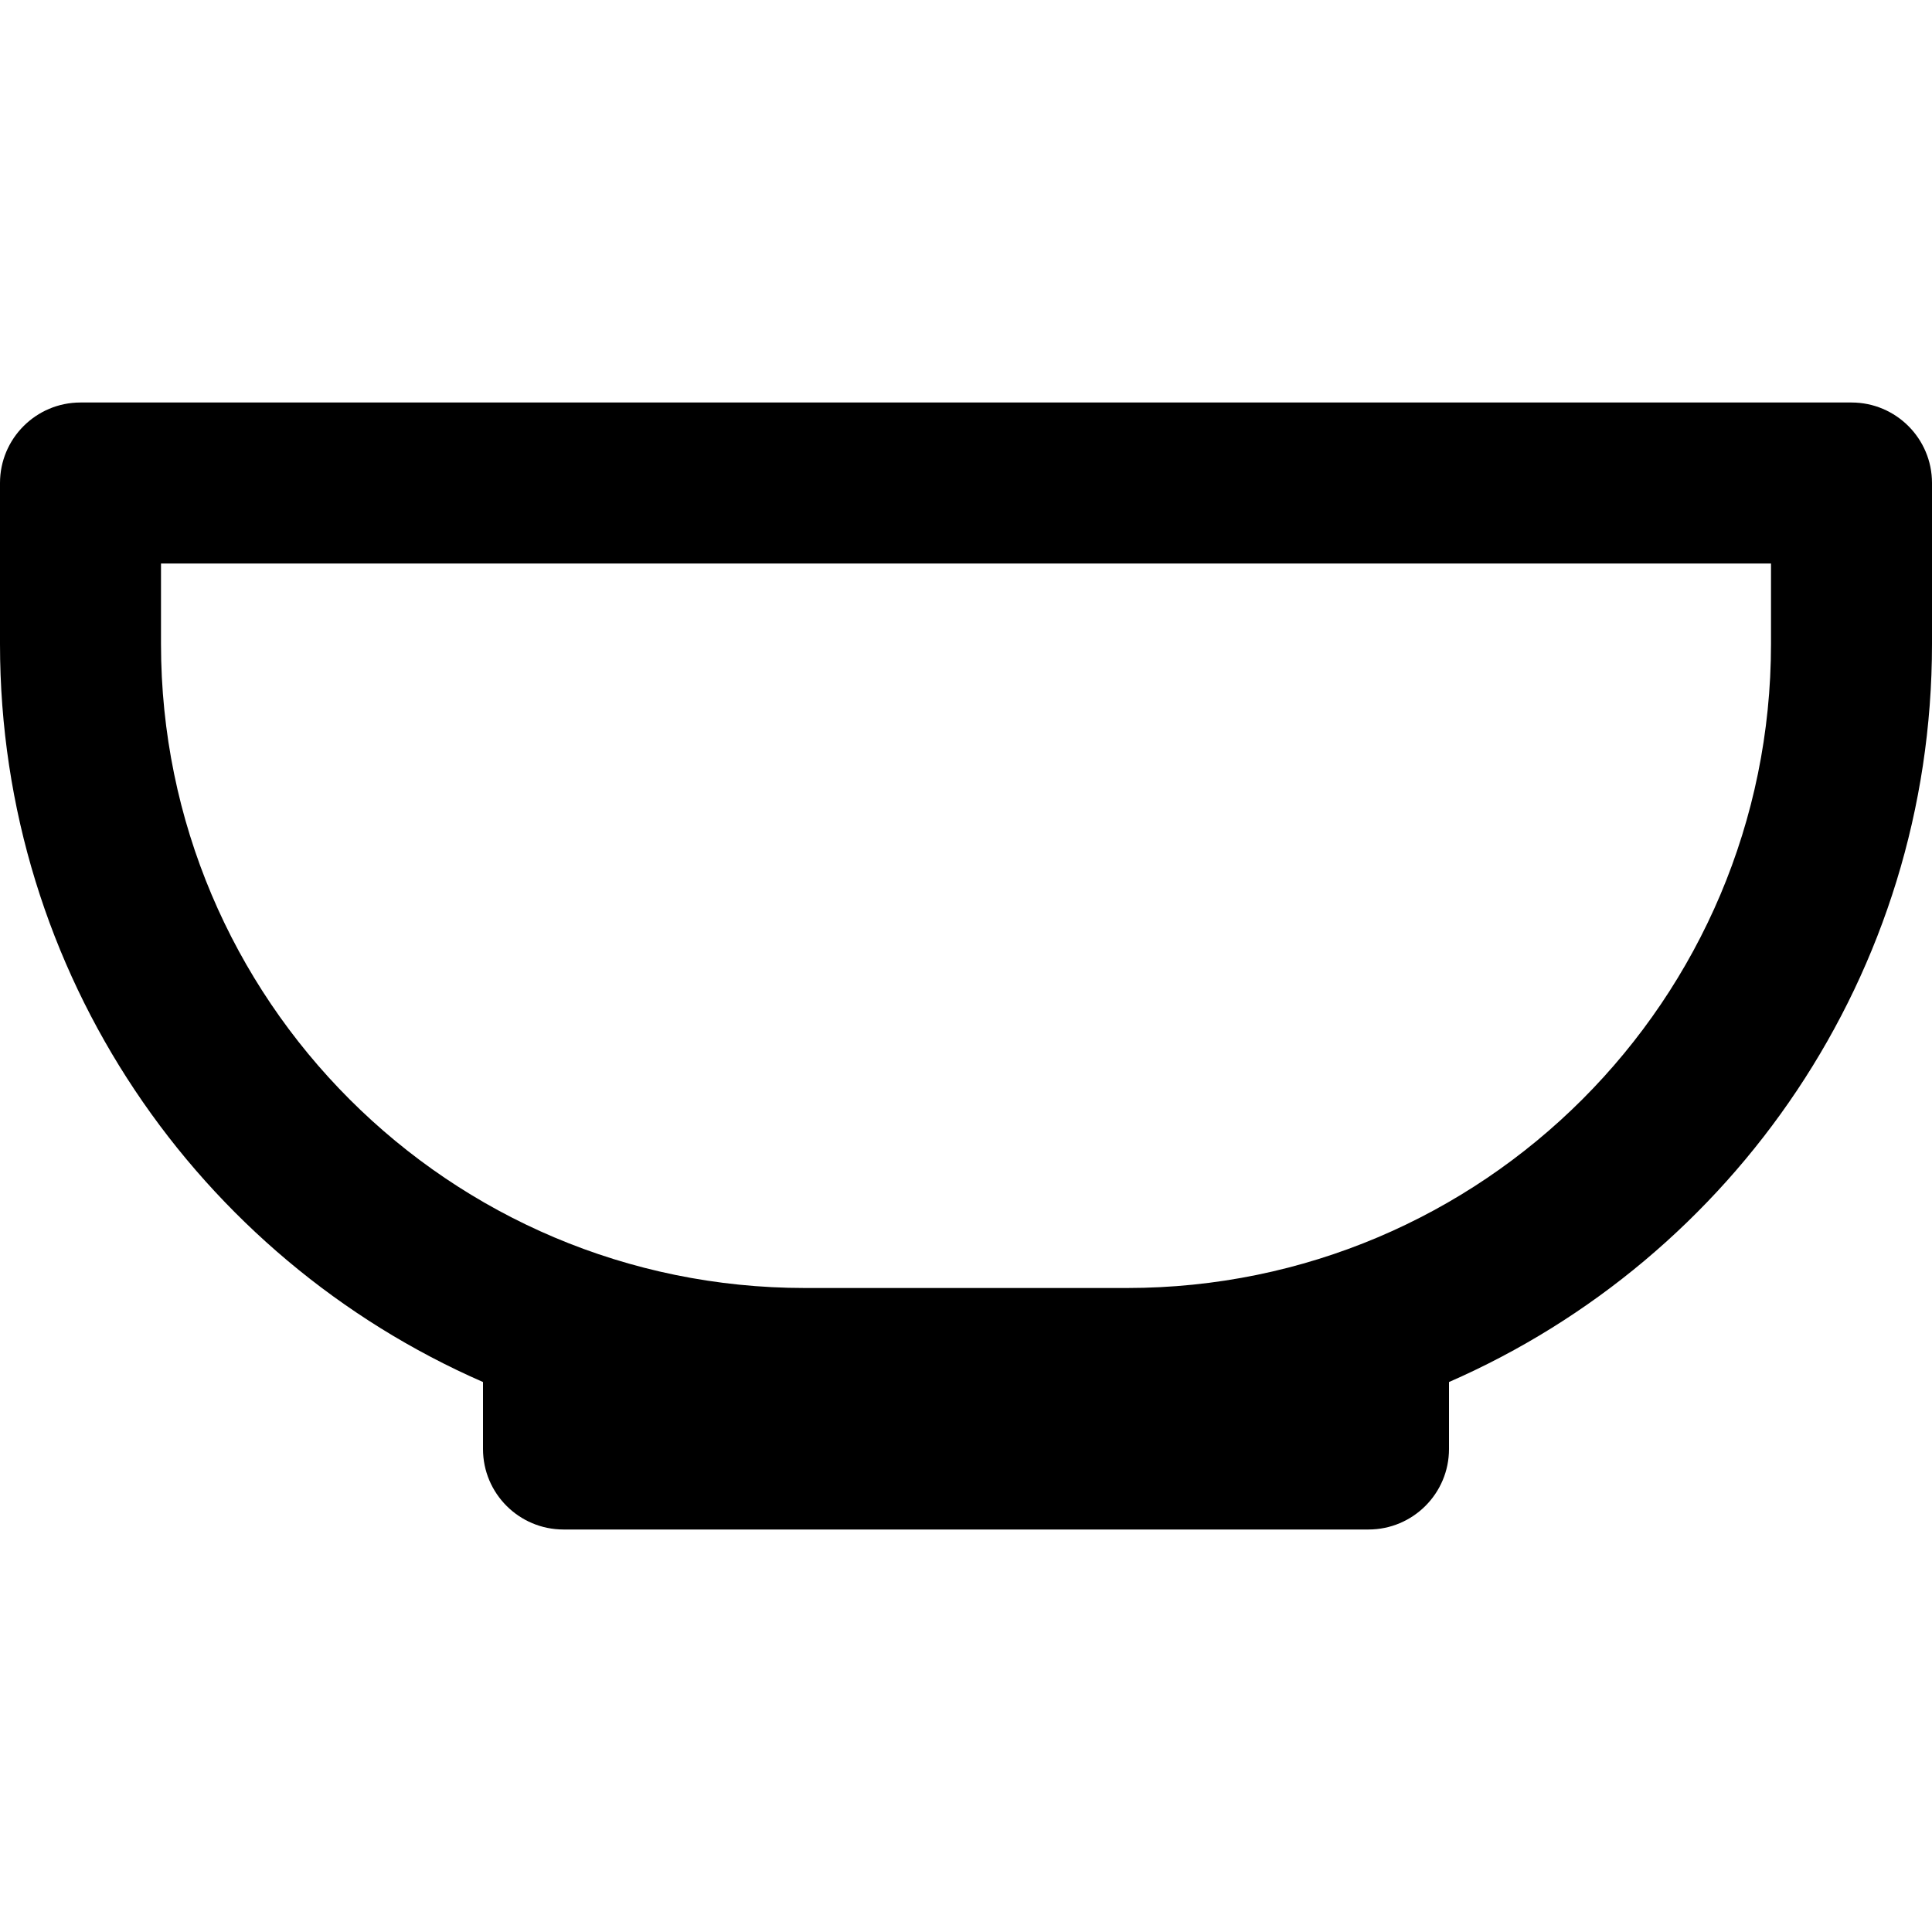 <svg width="1em" height="1em" viewBox="0 0 24 24" fill="none" xmlns="http://www.w3.org/2000/svg">
<path fill-rule="evenodd" clip-rule="evenodd" d="M2 8V7H22V8C22 12.418 18.418 16 14 16H10C5.582 16 2 12.418 2 8ZM6 17.168C2.468 15.625 0 12.101 0 8V6C0 5.448 0.448 5 1 5H23C23.552 5 24 5.448 24 6V8C24 12.101 21.532 15.625 18 17.168V18C18 18.552 17.552 19 17 19H7C6.448 19 6 18.552 6 18V17.168Z" fill="currentColor"/>
</svg>
